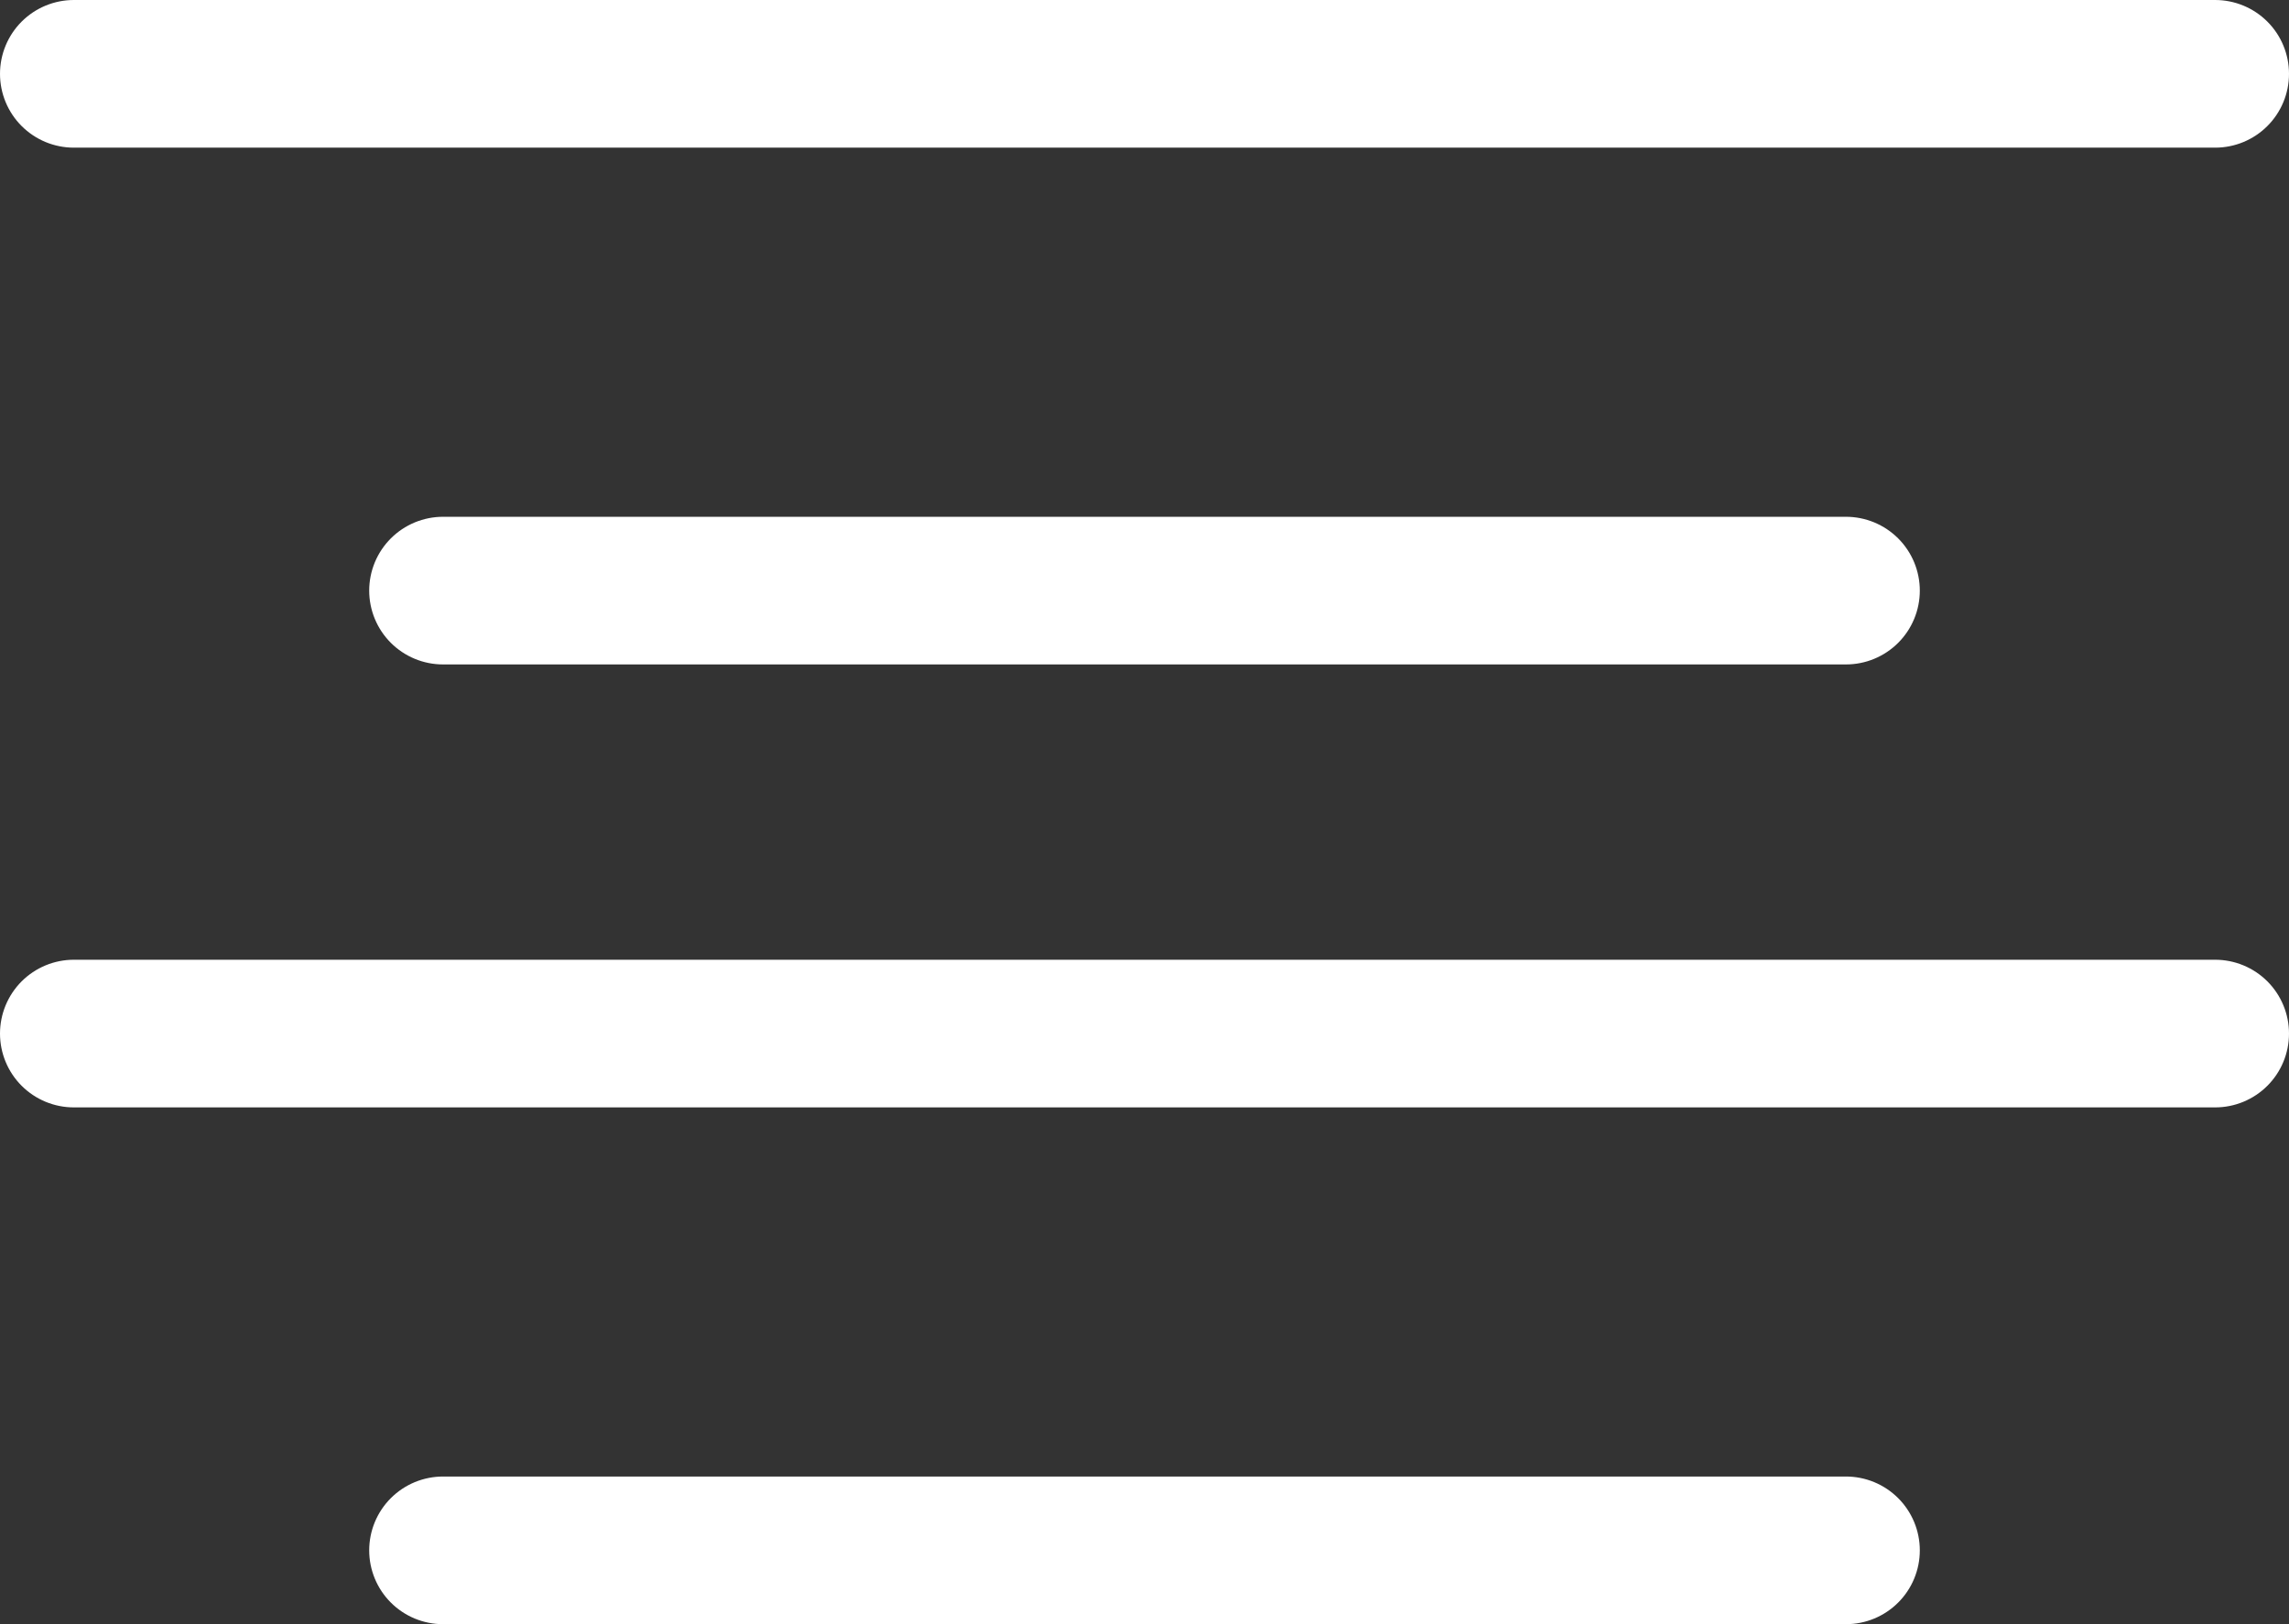 <svg xmlns="http://www.w3.org/2000/svg" width="31" height="22" viewBox="0 0 31 22">
  <rect x="0" y="0" width="31" height="22" fill="#333333" stroke="none"/>
  <g id="align-center" transform="translate(-2.25 -5)">
    <line id="Line_75" data-name="Line 75" x1="19" transform="translate(8.25 13)" fill="none" stroke="#fff" stroke-linecap="round" stroke-linejoin="round" stroke-width="2"/>
    <line id="Line_76" data-name="Line 76" x1="29" transform="translate(3.25 6)" fill="none" stroke="#fff" stroke-linecap="round" stroke-linejoin="round" stroke-width="2"/>
    <line id="Line_77" data-name="Line 77" x1="29" transform="translate(3.25 19)" fill="none" stroke="#fff" stroke-linecap="round" stroke-linejoin="round" stroke-width="2"/>
    <line id="Line_78" data-name="Line 78" x1="19" transform="translate(8.25 26)" fill="none" stroke="#fff" stroke-linecap="round" stroke-linejoin="round" stroke-width="2"/>
  </g>
</svg>

